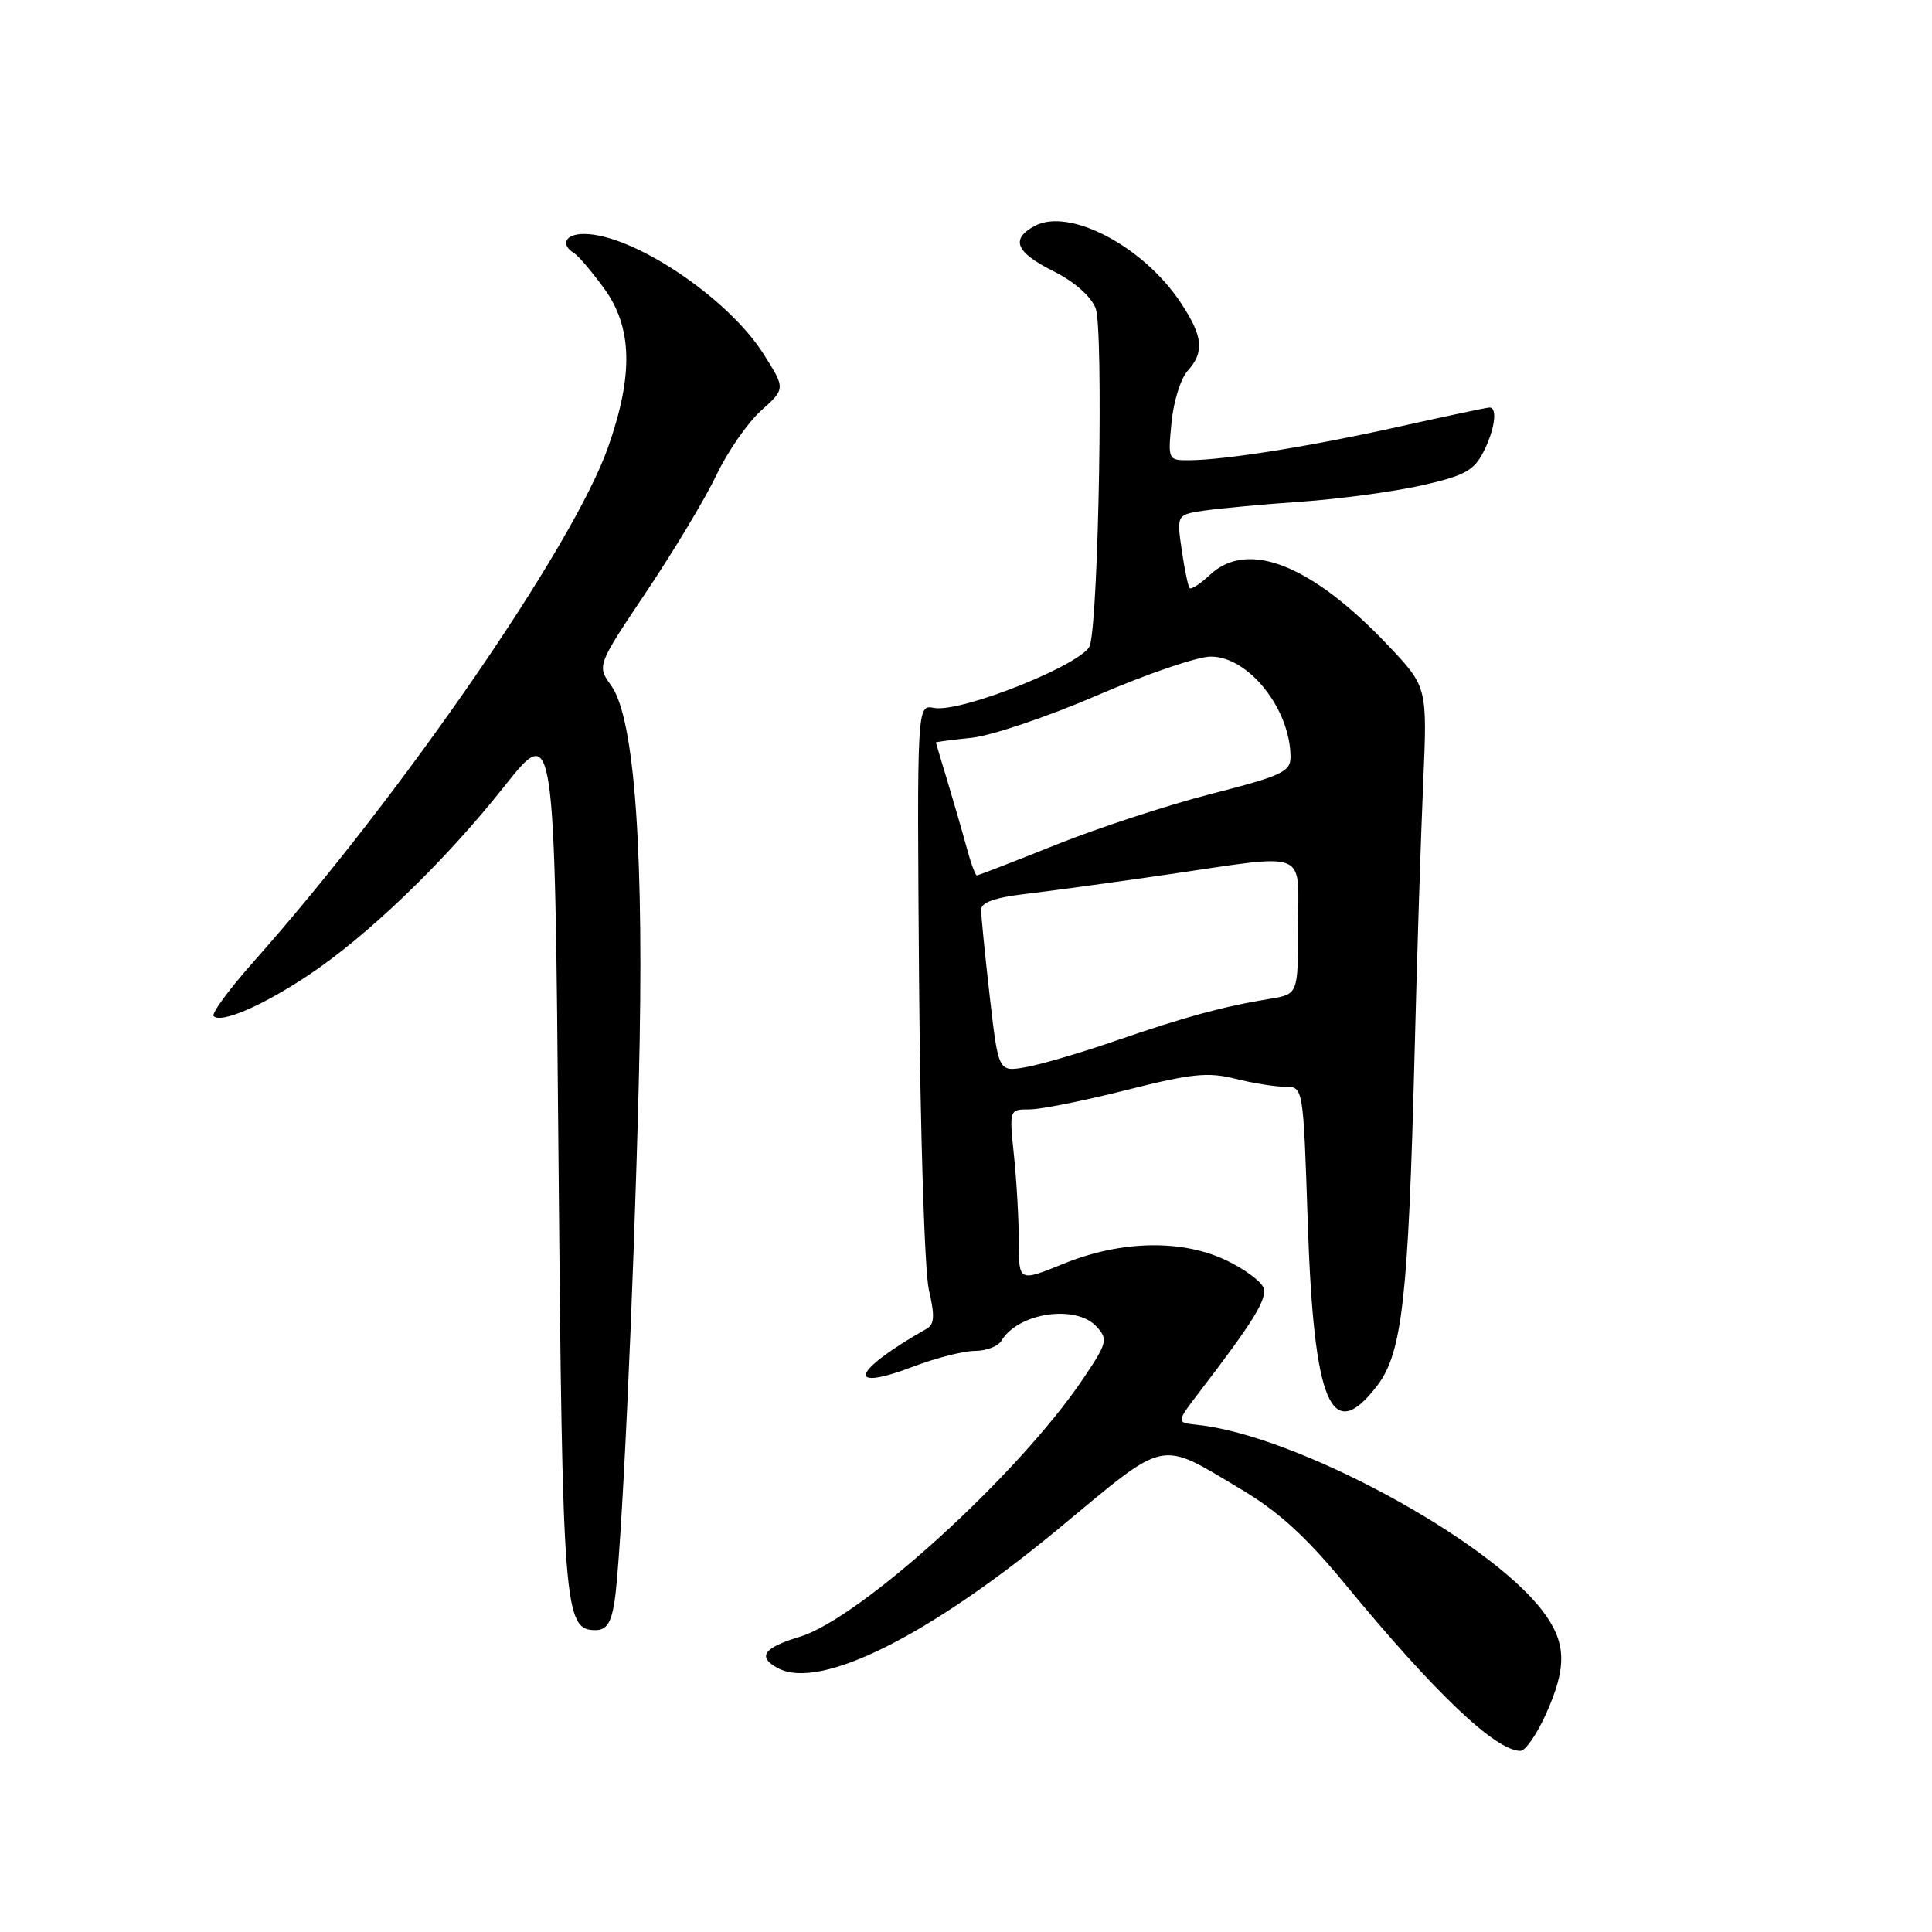 <?xml version="1.0" encoding="UTF-8" standalone="no"?>
<!DOCTYPE svg PUBLIC "-//W3C//DTD SVG 1.1//EN" "http://www.w3.org/Graphics/SVG/1.1/DTD/svg11.dtd" >
<svg xmlns="http://www.w3.org/2000/svg" xmlns:xlink="http://www.w3.org/1999/xlink" version="1.1" viewBox="0 0 256 256">
 <g >
 <path fill="currentColor"
d=" M 204.82 227.18 C 207.68 220.86 207.57 217.61 204.37 213.42 C 197.07 203.85 171.68 190.17 158.67 188.80 C 155.83 188.50 155.83 188.50 158.89 184.50 C 166.17 175.00 167.96 172.07 167.41 170.62 C 167.09 169.78 164.92 168.17 162.59 167.05 C 156.70 164.19 148.60 164.34 140.98 167.43 C 135.00 169.86 135.00 169.86 135.00 164.58 C 135.00 161.67 134.71 156.53 134.36 153.15 C 133.72 147.00 133.72 147.00 136.43 147.00 C 137.92 147.00 143.70 145.84 149.27 144.43 C 157.84 142.26 160.05 142.03 163.64 142.93 C 165.98 143.52 168.97 144.00 170.29 144.00 C 172.69 144.00 172.69 144.00 173.28 161.87 C 174.08 186.10 176.40 191.58 182.50 183.59 C 185.79 179.27 186.61 172.07 187.43 139.99 C 187.75 127.07 188.27 110.77 188.58 103.76 C 189.13 91.02 189.13 91.02 183.95 85.54 C 173.81 74.82 165.33 71.46 160.32 76.17 C 159.05 77.36 157.84 78.15 157.63 77.92 C 157.43 77.69 156.95 75.41 156.58 72.85 C 155.91 68.19 155.91 68.19 159.70 67.64 C 161.79 67.34 167.55 66.81 172.50 66.47 C 177.45 66.12 184.55 65.17 188.27 64.34 C 193.97 63.07 195.27 62.38 196.52 59.97 C 198.05 57.01 198.48 54.00 197.37 54.00 C 197.02 54.00 191.74 55.12 185.62 56.48 C 173.85 59.11 162.40 60.95 157.62 60.98 C 154.77 61.00 154.75 60.96 155.23 55.99 C 155.49 53.23 156.45 50.16 157.35 49.16 C 159.62 46.65 159.42 44.59 156.46 40.12 C 151.52 32.65 141.71 27.48 137.12 29.93 C 133.86 31.68 134.57 33.43 139.56 35.92 C 142.34 37.31 144.54 39.24 145.18 40.85 C 146.22 43.49 145.60 81.23 144.43 85.50 C 143.78 87.89 127.34 94.49 123.75 93.80 C 121.50 93.37 121.50 93.37 121.78 129.94 C 121.94 150.19 122.52 168.47 123.08 170.91 C 123.88 174.33 123.82 175.48 122.80 176.06 C 112.85 181.71 111.88 184.56 121.10 181.05 C 124.07 179.92 127.72 179.00 129.20 179.00 C 130.69 179.00 132.26 178.39 132.70 177.65 C 134.90 173.93 142.60 172.80 145.32 175.80 C 146.84 177.48 146.72 177.94 143.50 182.72 C 134.97 195.39 113.97 214.49 105.92 216.90 C 101.16 218.33 100.31 219.56 103.08 221.04 C 108.64 224.02 123.11 216.80 140.53 202.34 C 154.76 190.53 153.48 190.80 164.34 197.27 C 169.42 200.29 173.01 203.56 178.25 209.92 C 190.14 224.36 198.17 232.00 201.47 232.00 C 202.12 232.00 203.62 229.83 204.82 227.18 Z  M 81.42 212.25 C 82.32 206.58 83.91 172.68 84.64 143.50 C 85.40 113.41 84.14 95.25 80.99 90.85 C 79.09 88.20 79.09 88.20 85.69 78.35 C 89.32 72.93 93.49 65.99 94.95 62.91 C 96.41 59.84 99.07 56.01 100.85 54.41 C 104.09 51.50 104.09 51.50 101.13 46.84 C 96.38 39.39 83.81 31.00 77.38 31.00 C 74.92 31.00 74.20 32.39 76.07 33.54 C 76.65 33.90 78.45 36.02 80.07 38.25 C 83.80 43.40 83.95 49.70 80.56 59.30 C 75.95 72.36 53.13 105.46 33.61 127.42 C 30.37 131.07 27.98 134.31 28.31 134.64 C 29.29 135.63 34.69 133.31 40.74 129.30 C 48.66 124.06 58.91 114.19 66.83 104.19 C 73.50 95.78 73.50 95.78 74.00 153.14 C 74.52 213.25 74.74 216.00 78.89 216.00 C 80.35 216.00 80.97 215.09 81.42 212.25 Z  M 131.14 131.98 C 130.51 126.45 130.00 121.30 130.00 120.54 C 130.00 119.59 131.82 118.93 135.75 118.47 C 138.91 118.10 147.35 116.95 154.50 115.91 C 173.75 113.10 172.00 112.41 172.00 122.87 C 172.00 131.74 172.00 131.74 168.25 132.35 C 162.16 133.34 157.02 134.74 148.00 137.85 C 143.32 139.47 137.88 141.07 135.89 141.41 C 132.29 142.04 132.29 142.04 131.14 131.98 Z  M 128.07 112.25 C 127.51 110.19 126.37 106.25 125.54 103.50 C 124.70 100.75 124.02 98.44 124.01 98.38 C 124.00 98.31 126.14 98.03 128.75 97.76 C 131.36 97.49 138.84 94.96 145.38 92.14 C 151.91 89.31 158.69 87.00 160.44 87.00 C 165.46 87.00 171.00 93.99 171.00 100.32 C 171.00 102.26 169.82 102.81 160.51 105.19 C 154.75 106.67 145.47 109.71 139.91 111.94 C 134.34 114.17 129.63 116.00 129.43 116.00 C 129.24 116.00 128.62 114.31 128.07 112.25 Z "/>
</g>
</svg>